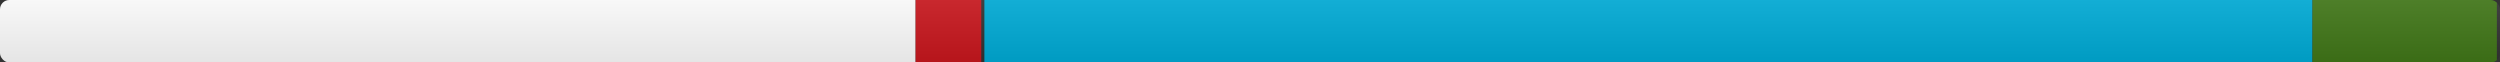 <svg xmlns="http://www.w3.org/2000/svg" xmlns:xlink="http://www.w3.org/1999/xlink" width="800" height="20" role="img" aria-label="license: MIT">
<rect width="100%" height="100%" fill="#333333" stroke="none"/>
<title>license: MIT</title>
<linearGradient id="s" x2="0" y2="100%">
    <stop offset="0" stop-color="#bbb" stop-opacity=".1"/>
    <stop offset="1" stop-opacity=".1"/>
</linearGradient>
<clipPath id="r"><rect width="800" height="20" rx="3" fill="#fff"/></clipPath>
<g clip-path="url(#r)">
    <rect width="293" height="20"  x="0" language="Other" part="36.67%" fill="#fff"/>
    <rect width="21" height="20"  x="293" language="YAML" part="2.74%" fill="#cb171e"/>
    <rect width="425" height="20"  x="315" language="Go" part="53.15%" fill="#00ADD8"/>
    <rect width="59" height="20"  x="740" language="Makefile" part="7.44%" fill="#427819"/>
    <rect width="800" height="20" fill="url(#s)"/>
</g>
</svg>
